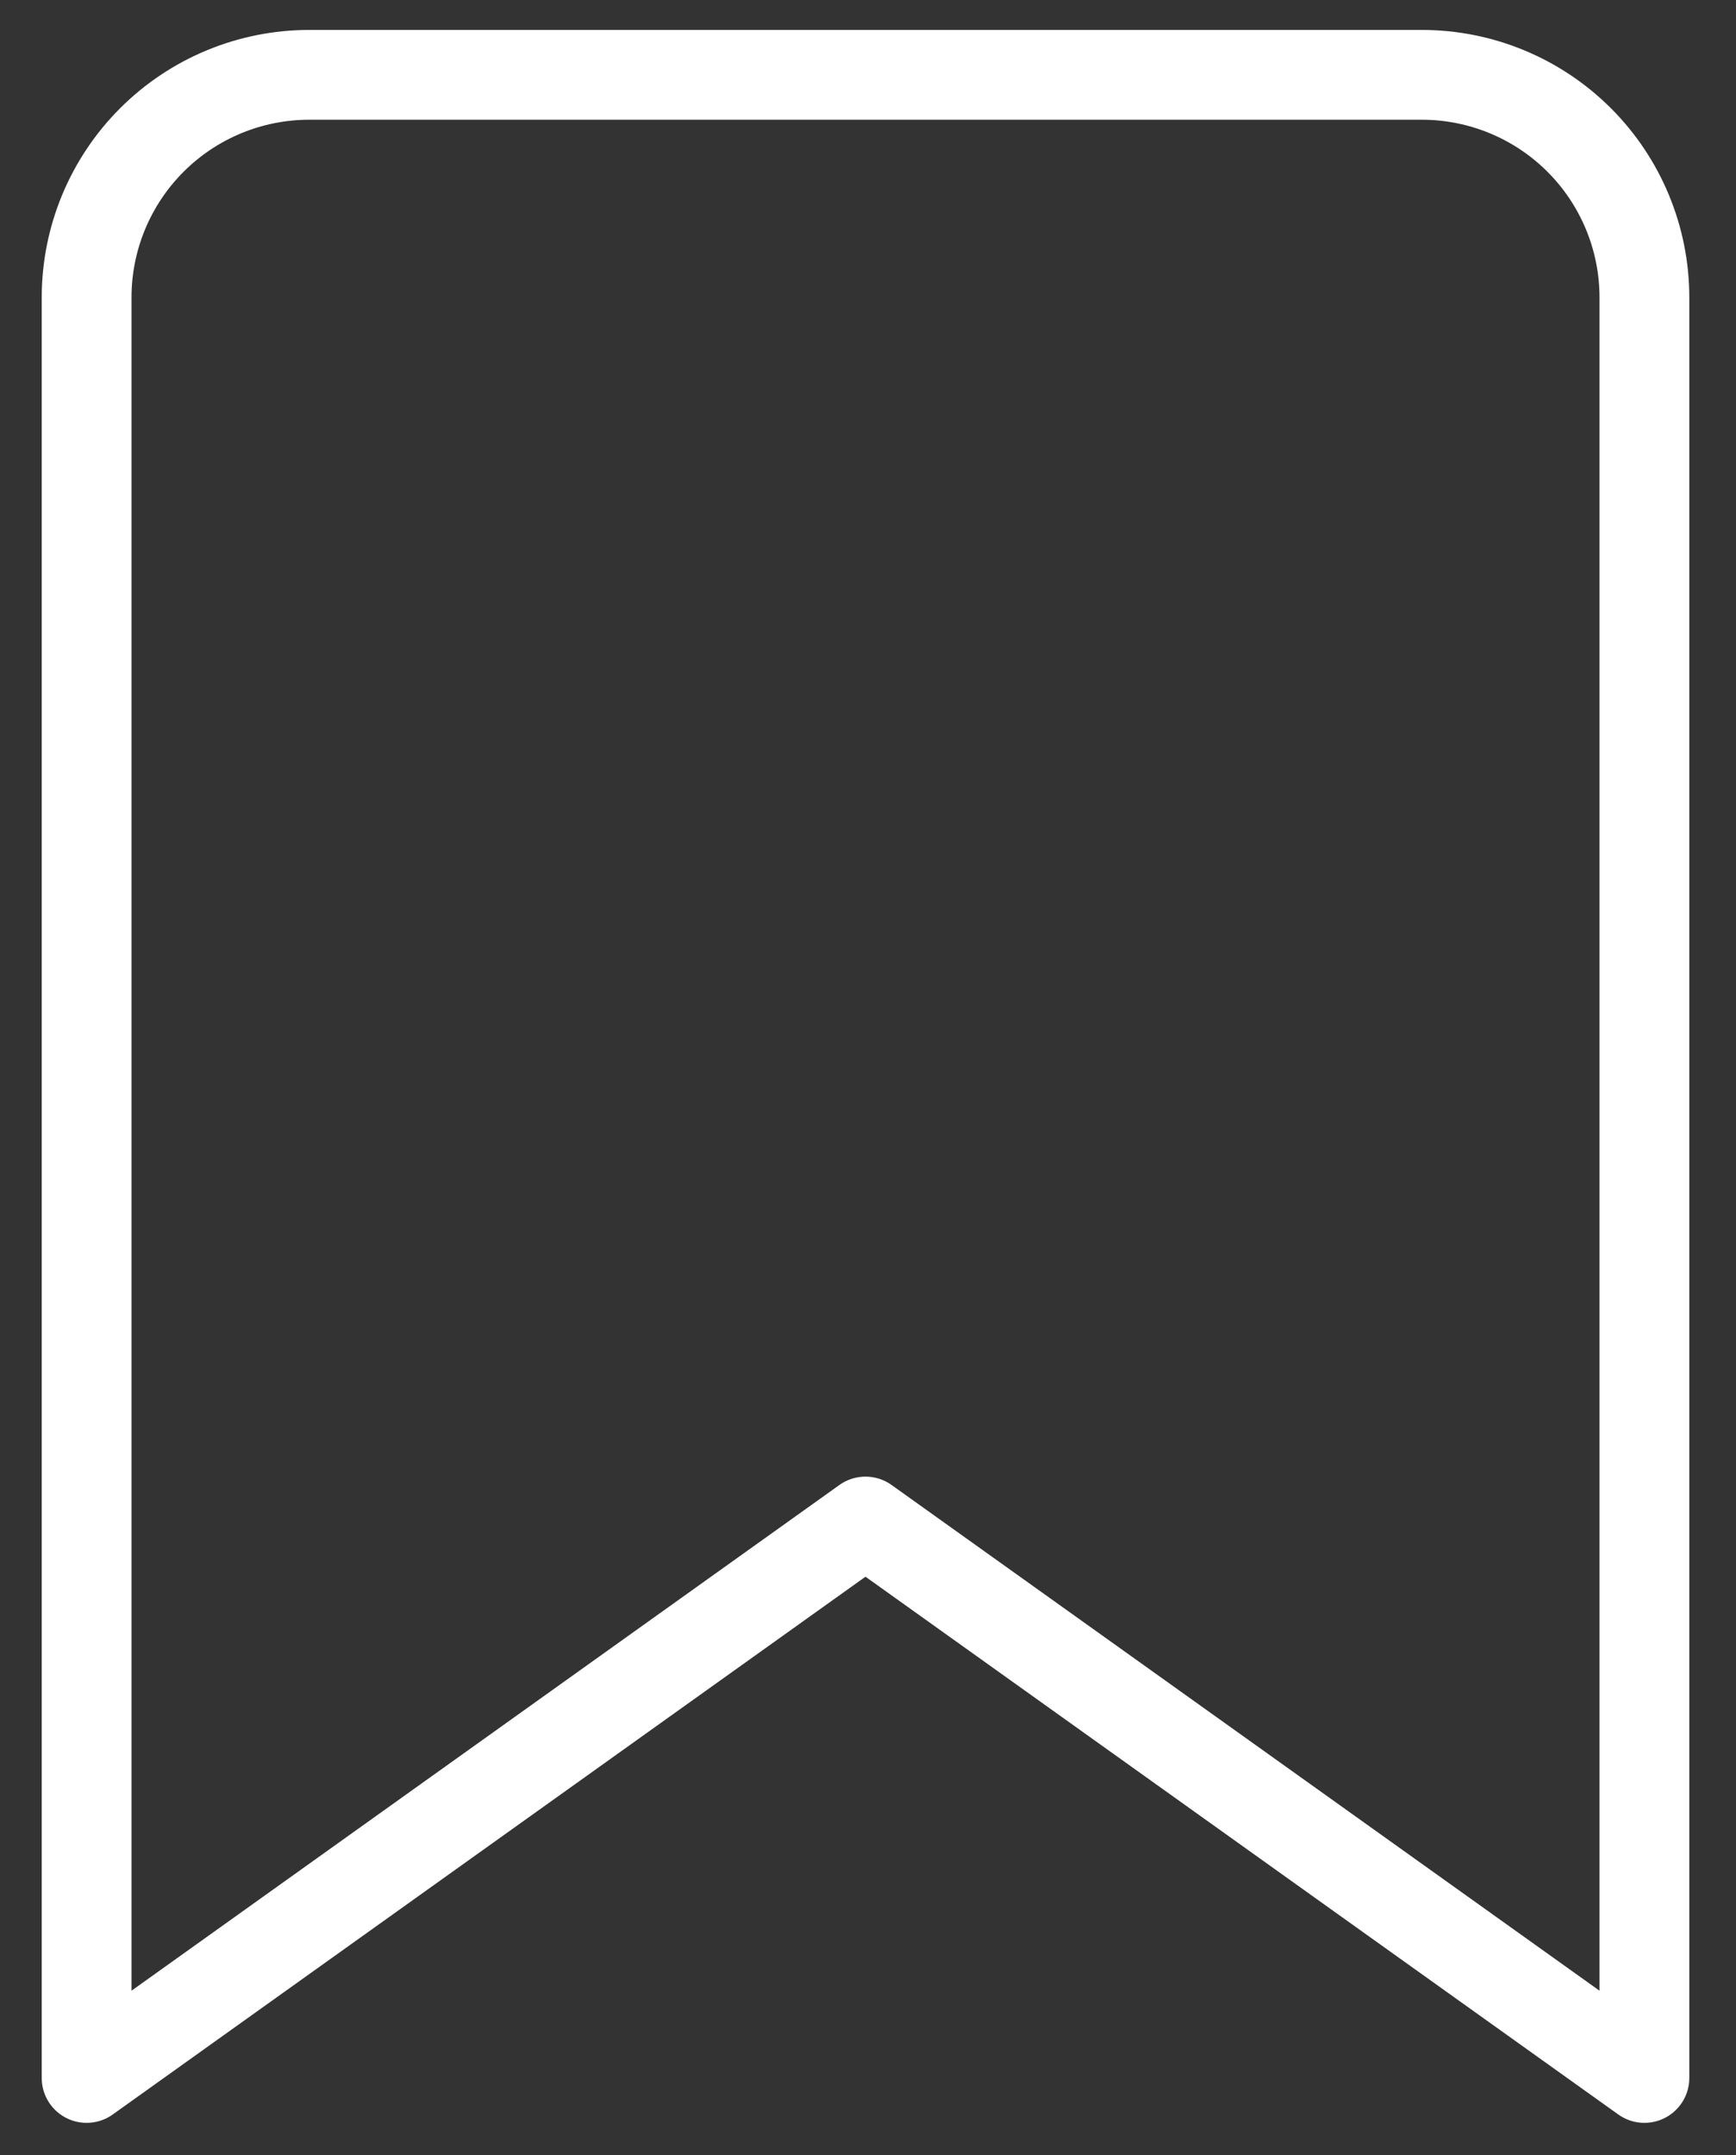 <svg width="29" height="36" viewBox="0 0 29 36" fill="none" xmlns="http://www.w3.org/2000/svg">
<rect x="0" y="0" width="29" height="36" fill="#333333" stroke="none"/>
<path d="M27.47 34.708L14.458 25.414L1.447 34.708V4.968C1.447 3.982 1.839 3.036 2.536 2.339C3.233 1.642 4.179 1.25 5.165 1.25H23.752C24.738 1.25 25.684 1.642 26.381 2.339C27.078 3.036 27.47 3.982 27.47 4.968V34.708Z" stroke="white" stroke-width="1.5" stroke-linecap="round" stroke-linejoin="round"/>
</svg>
